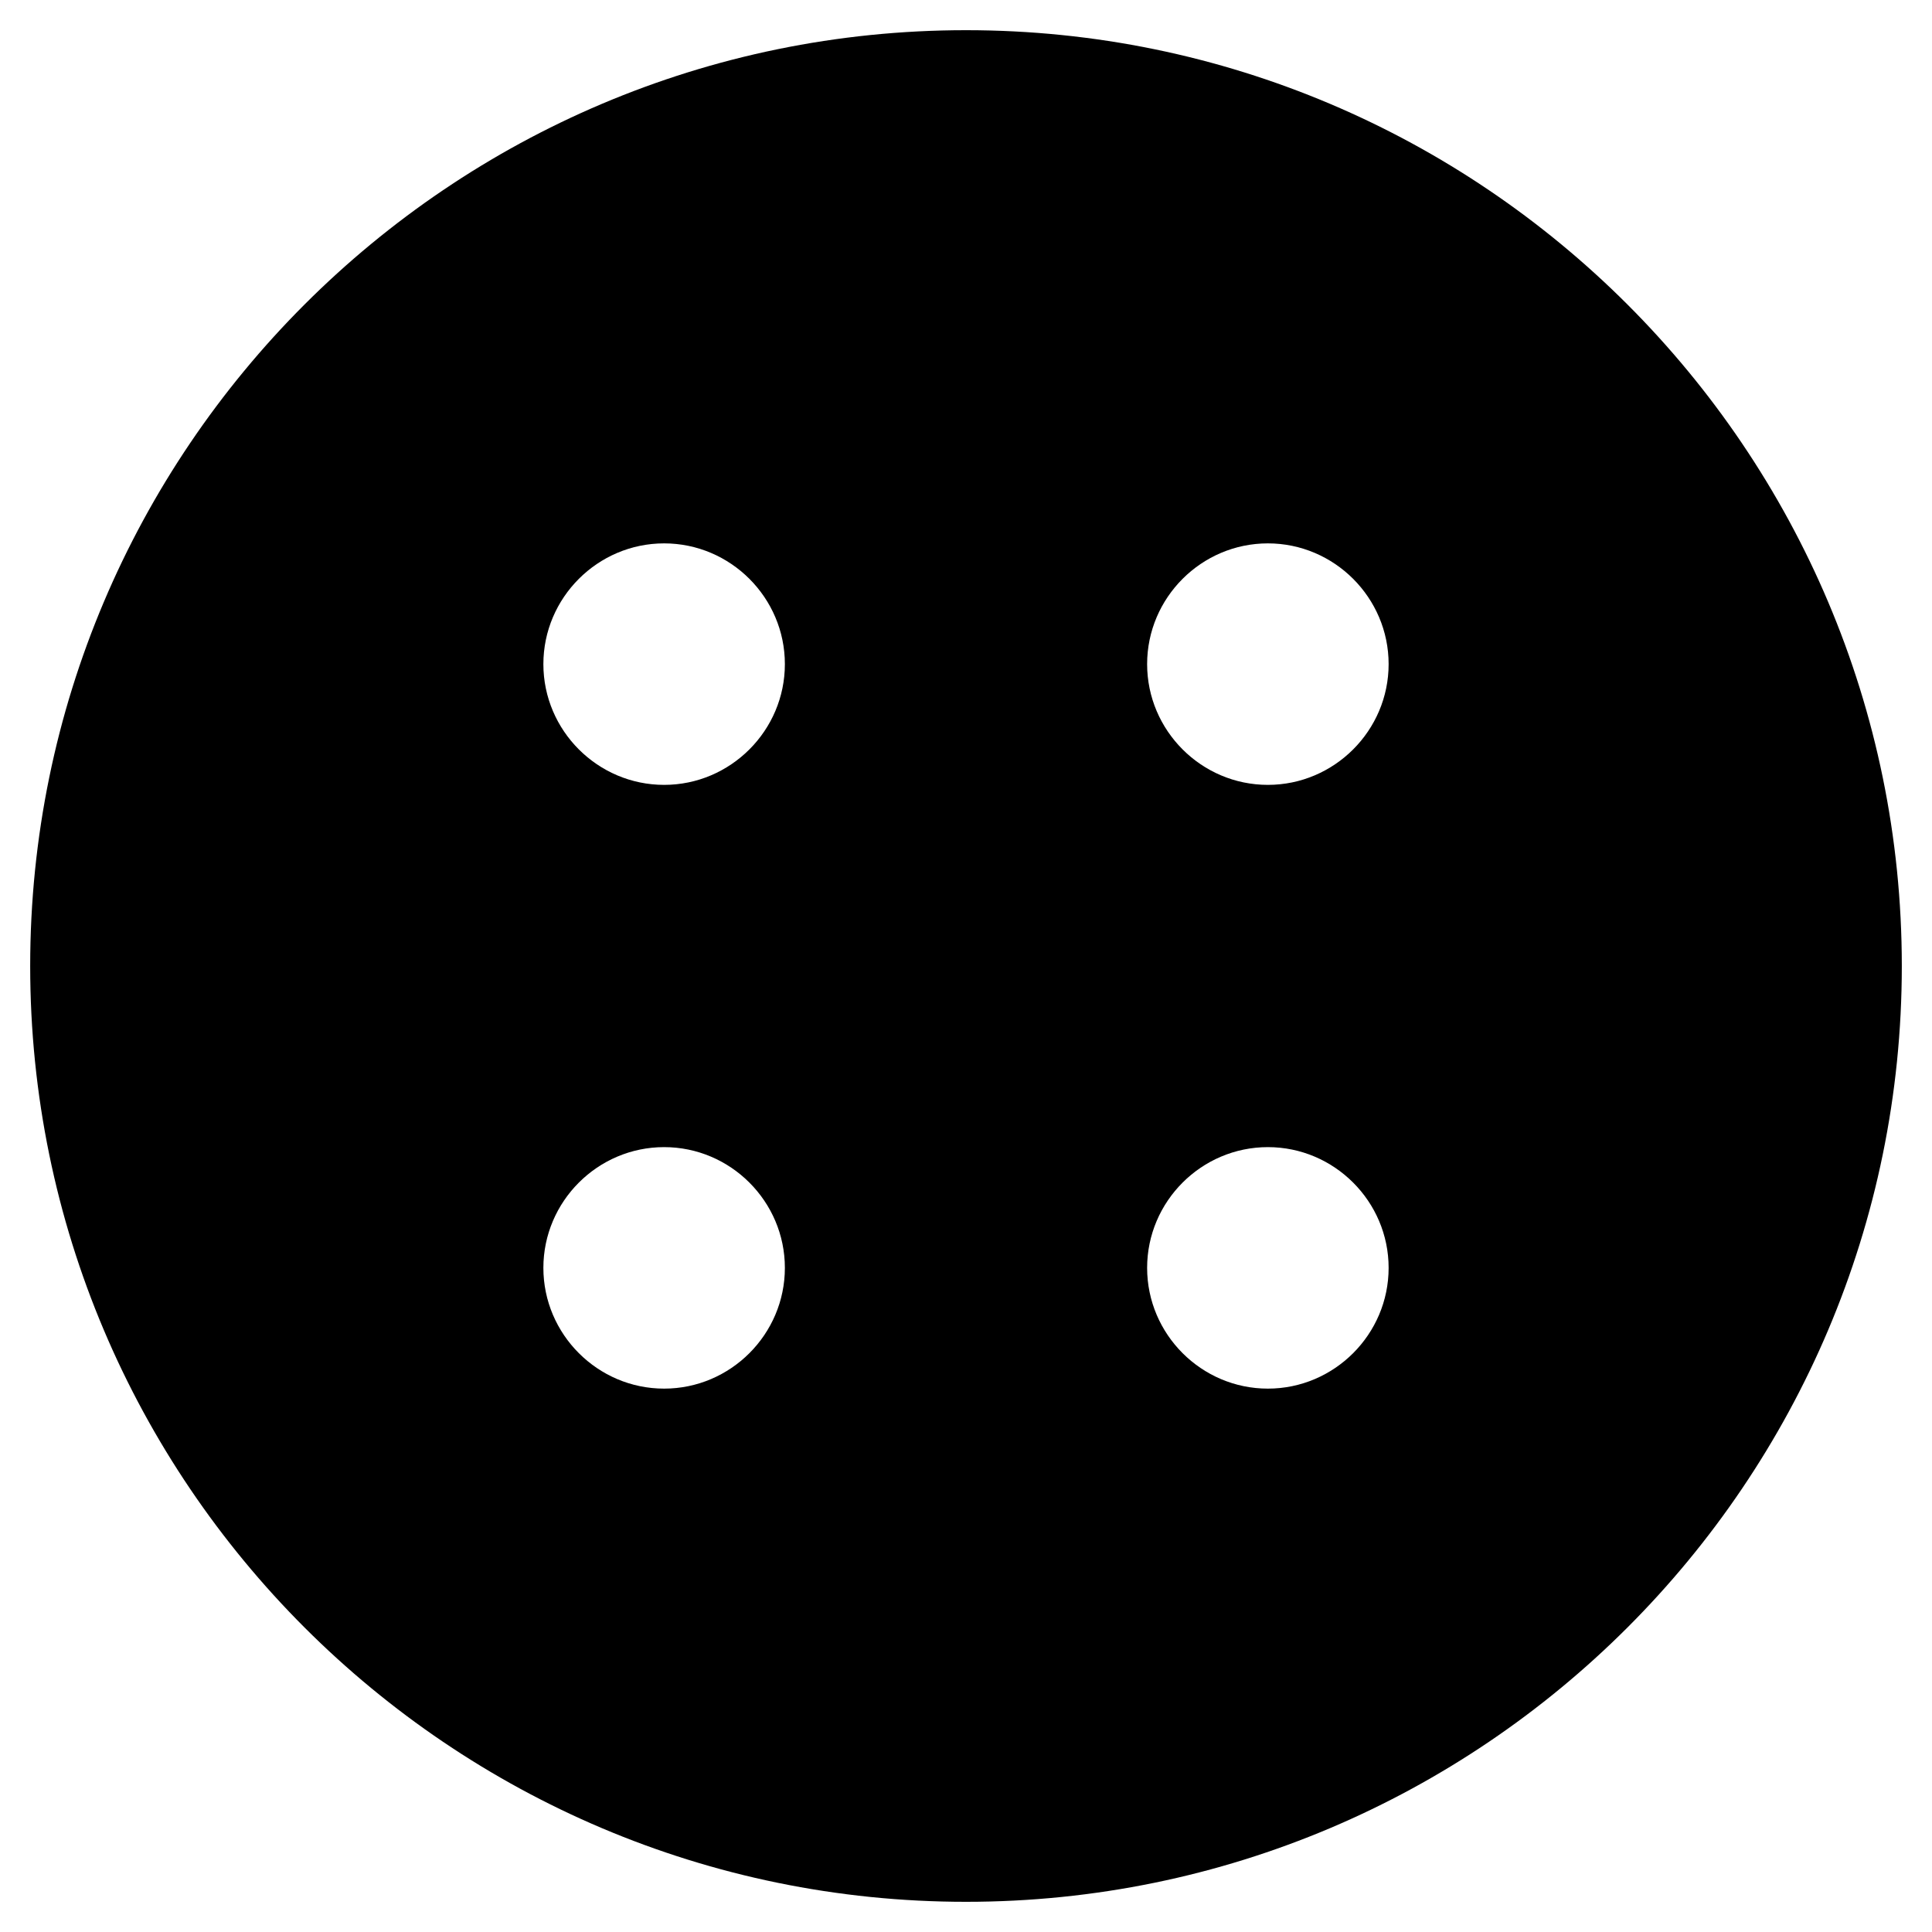 <?xml version="1.0" encoding="utf-8"?>
<!-- Generator: Adobe Illustrator 19.1.0, SVG Export Plug-In . SVG Version: 6.00 Build 0)  -->
<!DOCTYPE svg PUBLIC "-//W3C//DTD SVG 1.1//EN" "http://www.w3.org/Graphics/SVG/1.1/DTD/svg11.dtd">
<svg version="1.1" id="Layer_1" xmlns="http://www.w3.org/2000/svg" xmlns:xlink="http://www.w3.org/1999/xlink" x="0px" y="0px"
	 width="64px" height="64px" viewBox="0 0 64 64" enable-background="new 0 0 64 64" xml:space="preserve">
<path d="M32,1C14.9,1,1,14.9,1,32s13.9,31,31,31s31-13.9,31-31S49.1,1,32,1z M22,46c-2.2,0-4-1.8-4-4c0-2.2,1.8-4,4-4s4,1.8,4,4
	C26,44.2,24.2,46,22,46z M22,26c-2.2,0-4-1.8-4-4c0-2.2,1.8-4,4-4s4,1.8,4,4C26,24.2,24.2,26,22,26z M42,46c-2.2,0-4-1.8-4-4
	c0-2.2,1.8-4,4-4s4,1.8,4,4C46,44.2,44.2,46,42,46z M42,26c-2.2,0-4-1.8-4-4c0-2.2,1.8-4,4-4s4,1.8,4,4C46,24.2,44.2,26,42,26z"/>
</svg>
